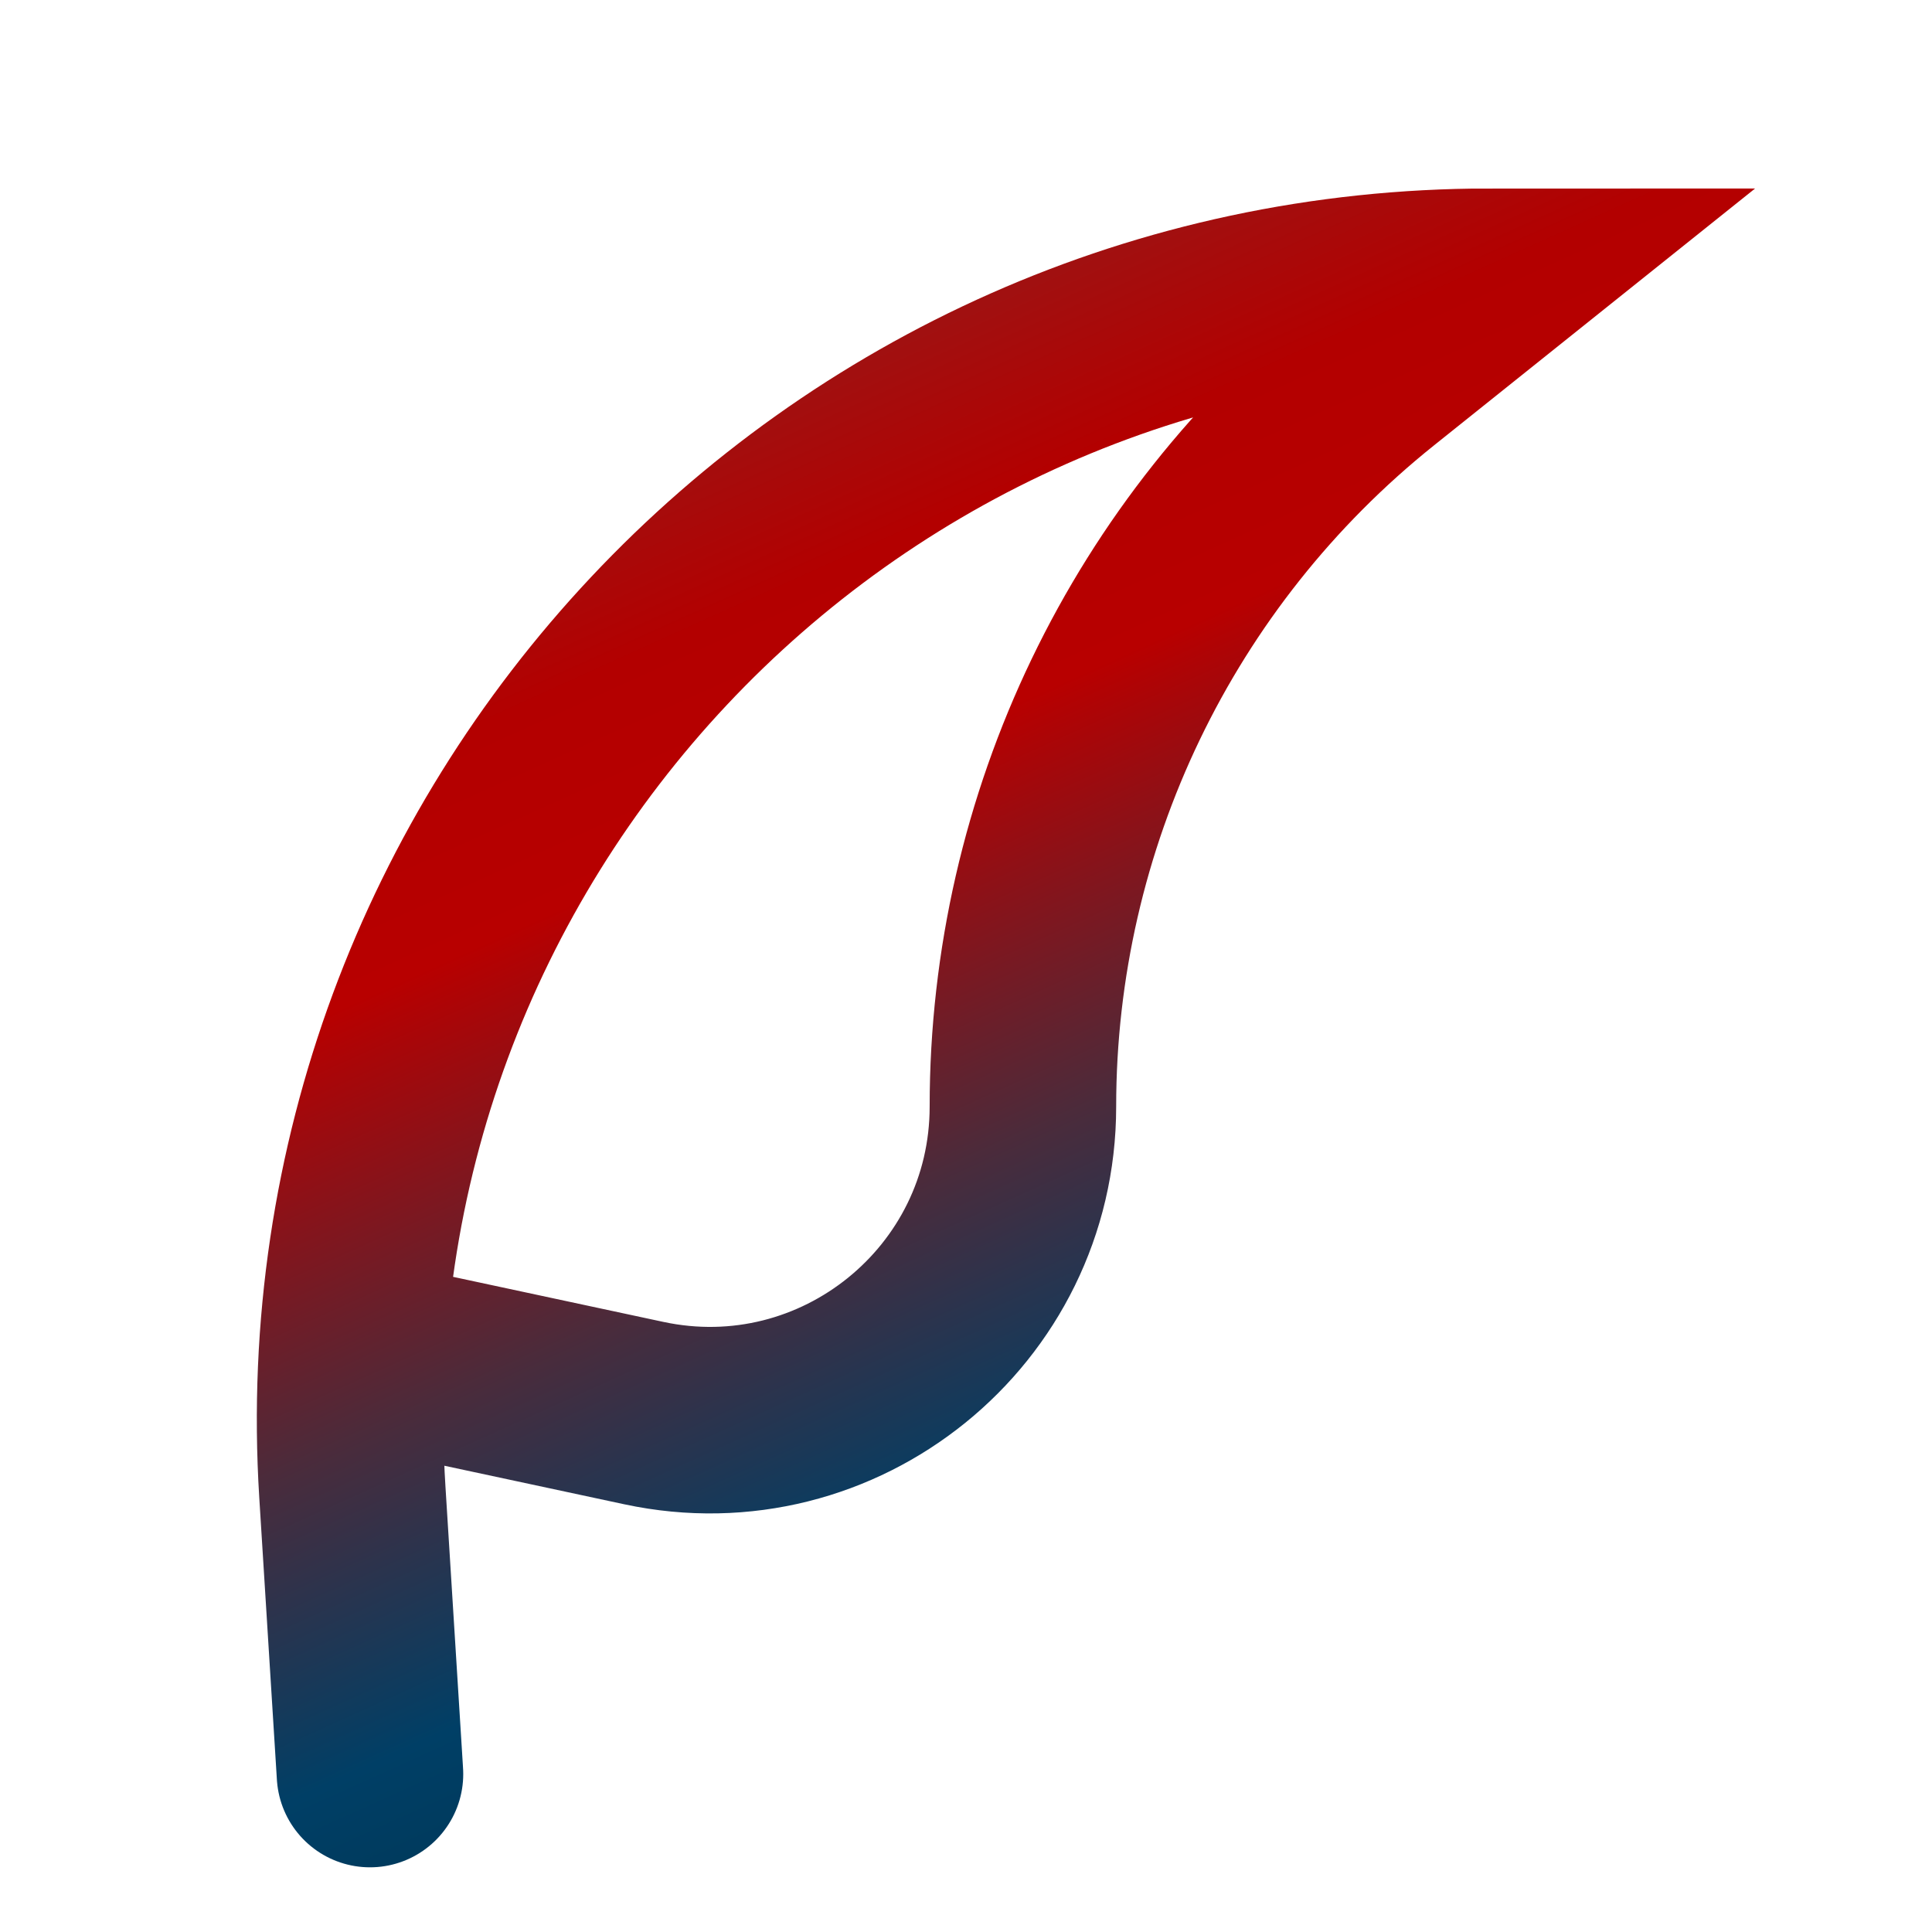 <svg width="24" height="24" viewBox="0 0 24 24" fill="none" xmlns="http://www.w3.org/2000/svg">
<rect width="24" height="24" fill="white"/>
<path d="M4.596 22.038L4.377 18.533C3.868 10.387 10.338 3.5 18.5 3.5V3.5L17.09 4.628C14.319 6.845 12.707 10.2 12.707 13.747V13.747C12.707 16.226 10.422 18.073 7.998 17.554L4.596 16.825" stroke="url(#paint0_linear_678_114)" stroke-width="2.317" stroke-linecap="round"/>
<defs>
<linearGradient id="paint0_linear_678_114" x1="-1.123" y1="8.598" x2="6.692" y2="25.874" gradientUnits="userSpaceOnUse">
<stop stop-color="#981818"/>
<stop offset="0.175" stop-color="#B30000"/>
<stop offset="0.305" stop-color="#B80000"/>
<stop offset="0.565" stop-color="#4B2B3B"/>
<stop offset="0.765" stop-color="#003F66"/>
<stop offset="1" stop-color="#003049"/>
</linearGradient>
</defs>
</svg>
